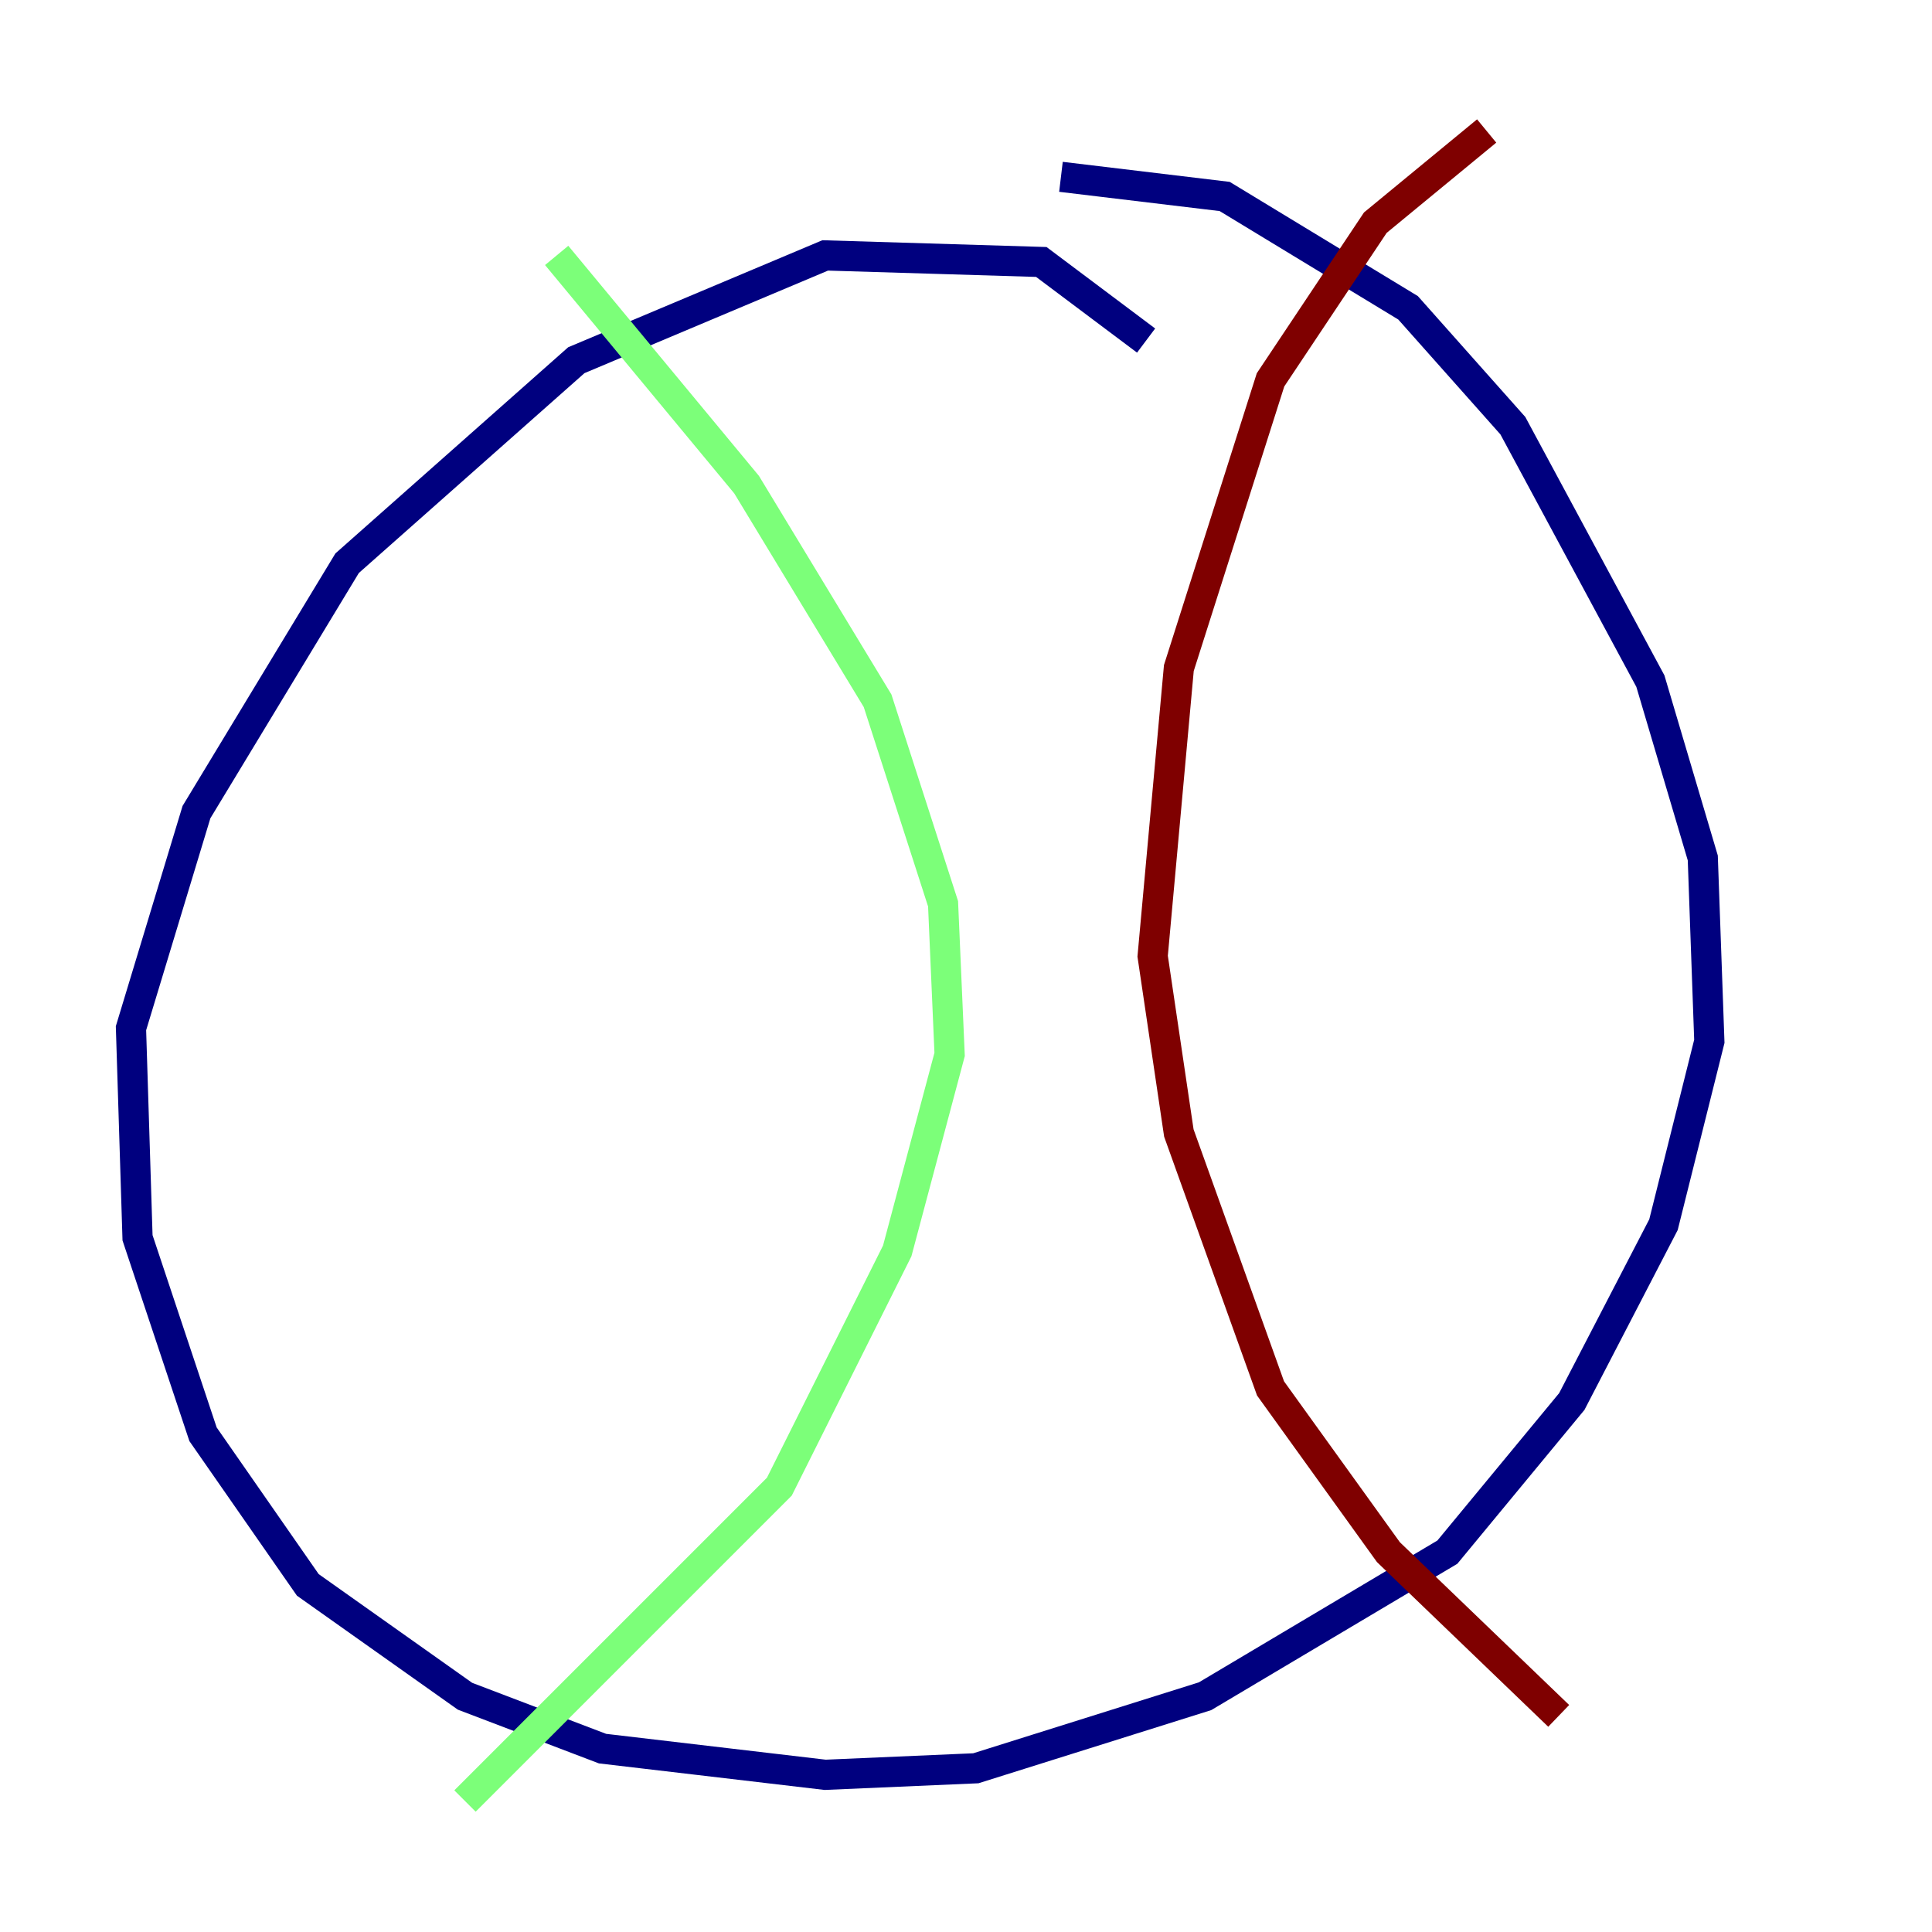<?xml version="1.0" encoding="utf-8" ?>
<svg baseProfile="tiny" height="128" version="1.2" viewBox="0,0,128,128" width="128" xmlns="http://www.w3.org/2000/svg" xmlns:ev="http://www.w3.org/2001/xml-events" xmlns:xlink="http://www.w3.org/1999/xlink"><defs /><polyline fill="none" points="75.932,22.563 68.99,17.356 54.671,16.922 38.183,23.864 22.997,37.315 13.017,53.803 8.678,68.122 9.112,82.007 13.451,95.024 20.393,105.003 30.807,112.38 39.919,115.851 54.671,117.586 64.651,117.153 79.837,112.38 95.891,102.834 104.136,92.854 110.21,81.139 113.248,68.99 112.814,56.841 109.342,45.125 100.231,28.203 93.288,20.393 81.139,13.017 70.291,11.715" stroke="#00007f" stroke-width="2" /><polyline fill="none" points="36.881,16.922 49.464,32.108 58.142,46.427 62.481,59.878 62.915,69.858 59.444,82.875 51.634,98.495 30.807,119.322" stroke="#7cff79" stroke-width="2" /><polyline fill="none" points="98.495,8.678 91.119,14.752 84.176,25.166 78.102,44.258 76.366,63.349 78.102,75.064 84.176,91.986 91.986,102.834 103.268,113.681" stroke="#7f0000" stroke-width="2" /></svg>